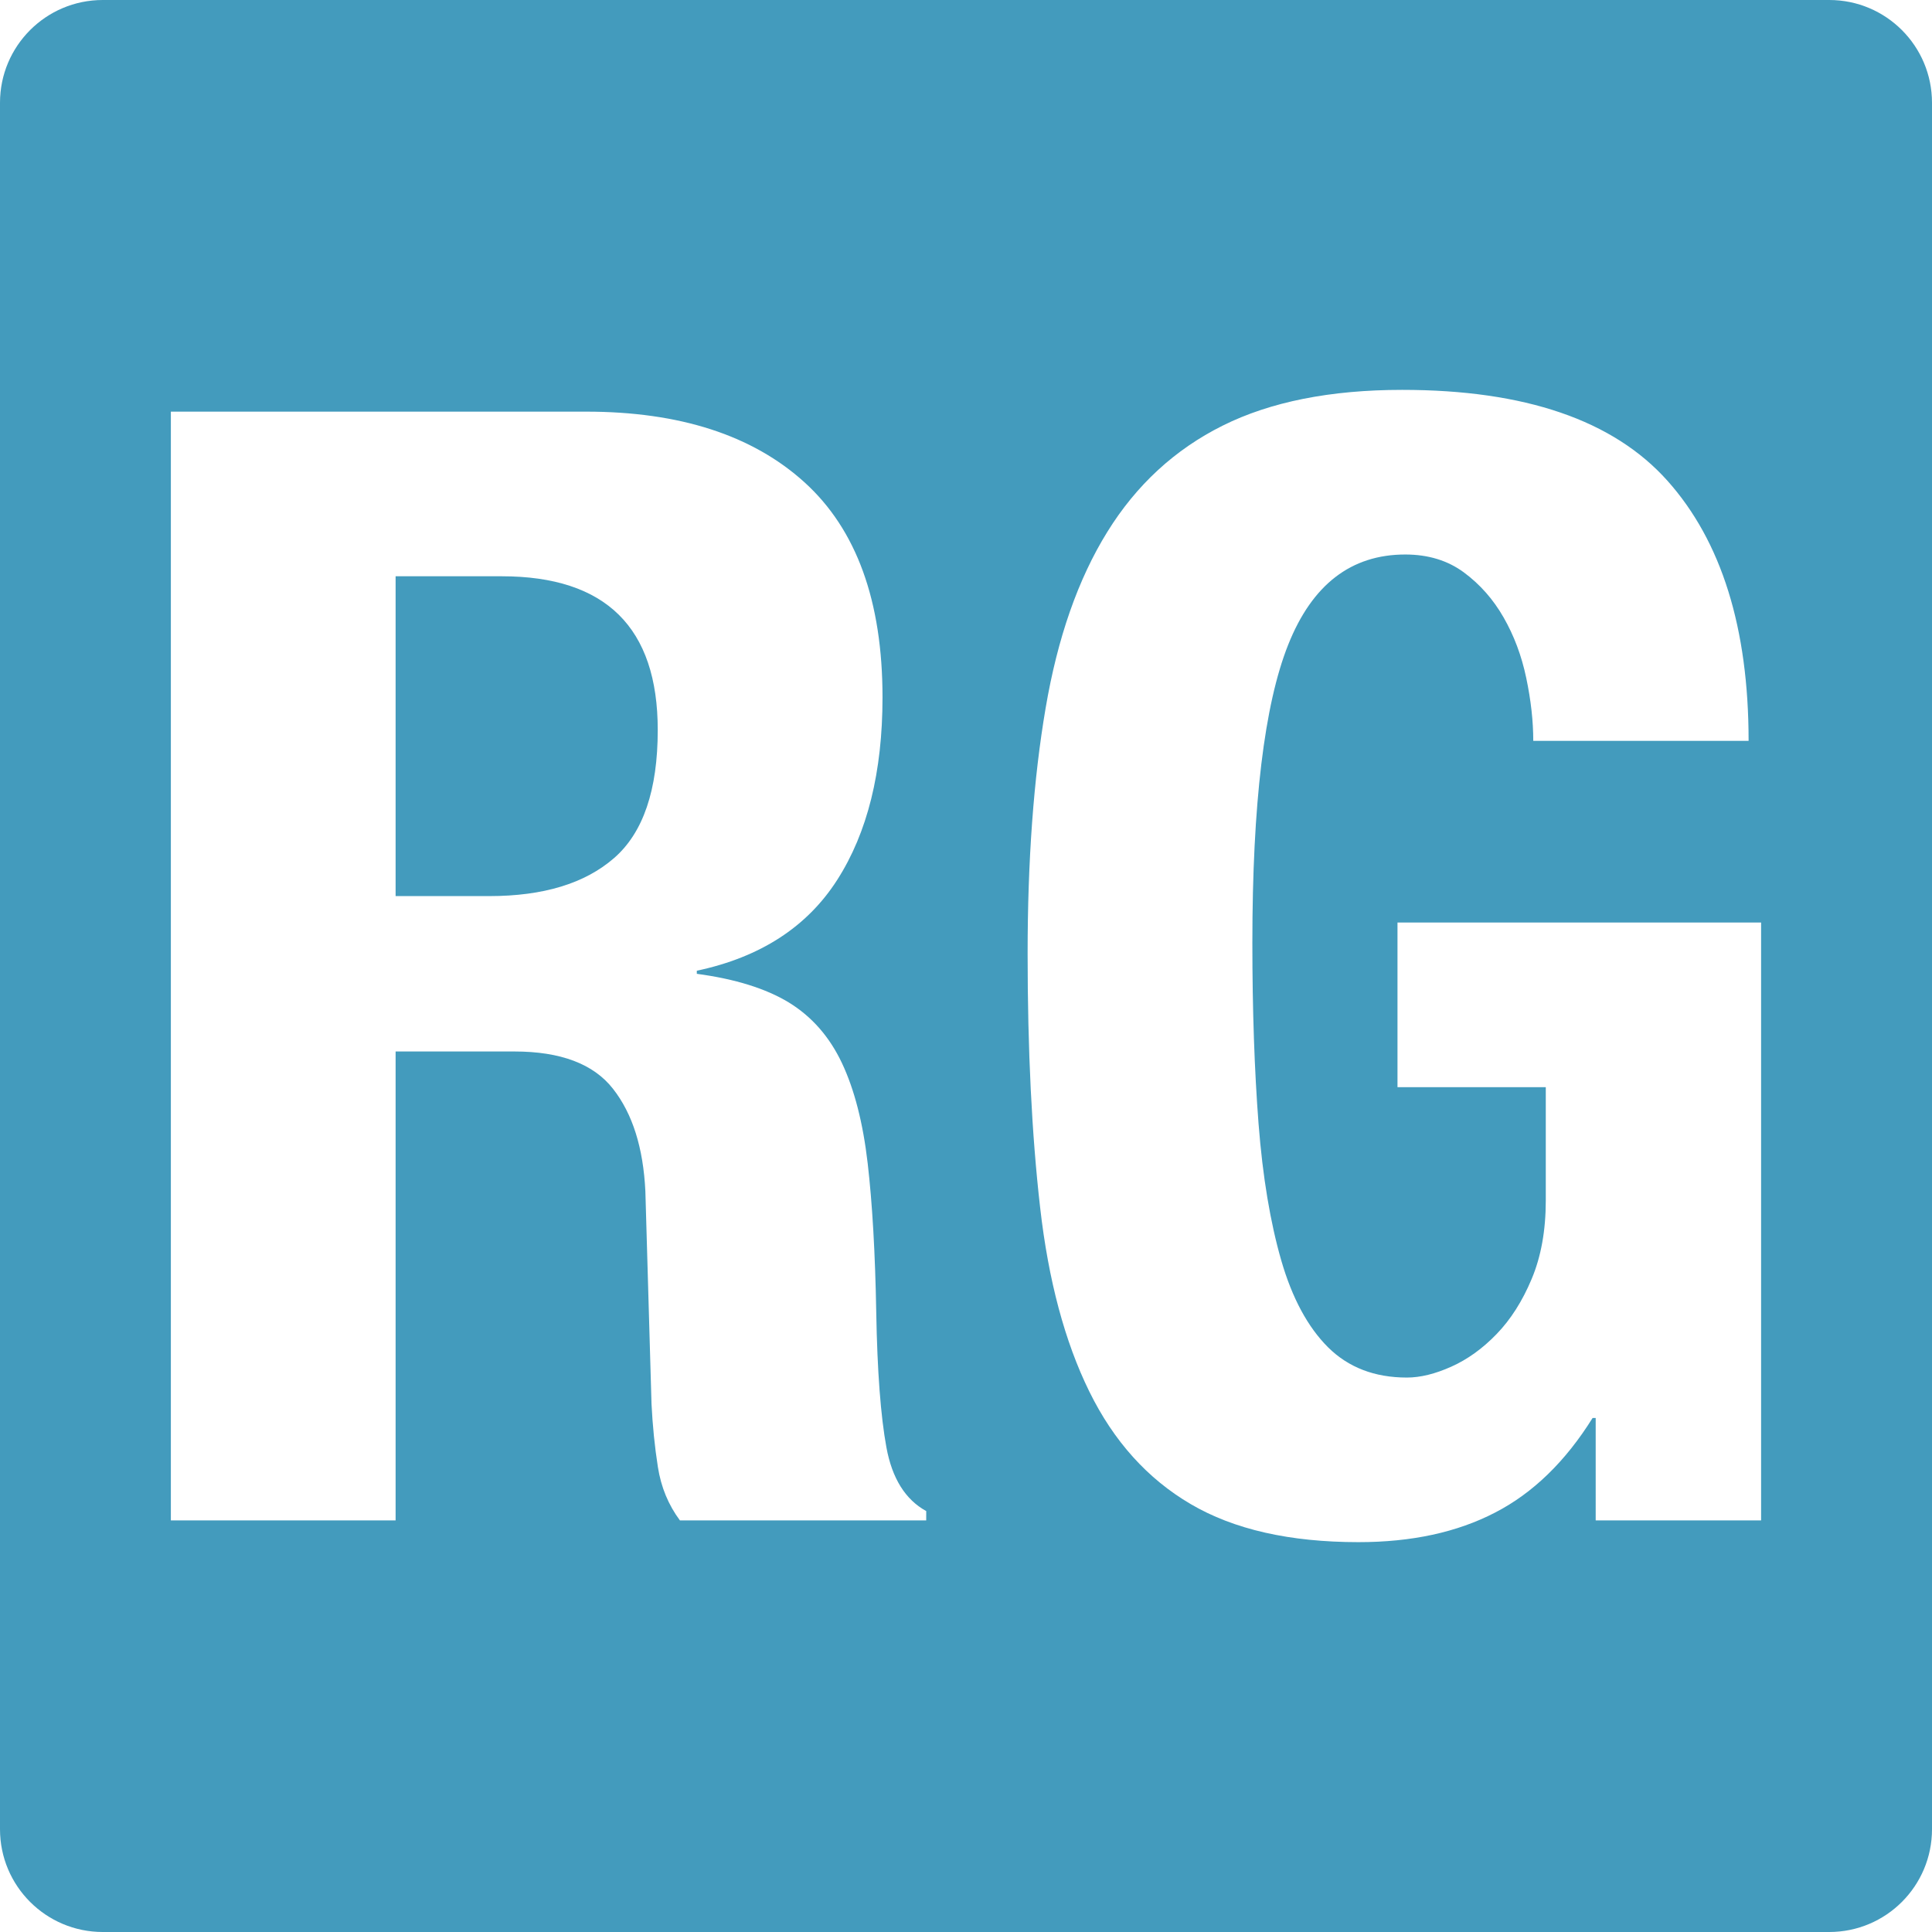 <?xml version="1.0" encoding="UTF-8" standalone="no"?>
<!-- Generator: Adobe Illustrator 16.0.0, SVG Export Plug-In . SVG Version: 6.00 Build 0)  -->

<svg
   xmlns:dc="http://purl.org/dc/elements/1.1/"
   xmlns:cc="http://creativecommons.org/ns#"
   xmlns:rdf="http://www.w3.org/1999/02/22-rdf-syntax-ns#"
   xmlns:svg="http://www.w3.org/2000/svg"
   xmlns="http://www.w3.org/2000/svg"
   xmlns:sodipodi="http://sodipodi.sourceforge.net/DTD/sodipodi-0.dtd"
   xmlns:inkscape="http://www.inkscape.org/namespaces/inkscape"
   version="1.1"
   id="Capa_1"
   x="0px"
   y="0px"
   width="94px"
   height="94px"
   viewBox="0 0 94 94"
   style="enable-background:new 0 0 94 94;"
   xml:space="preserve"
   inkscape:version="0.91 r13725"
   sodipodi:docname="researchgate-logo.svg"><defs
     id="defs43" /><sodipodi:namedview
     pagecolor="#ffffff"
     bordercolor="#666666"
     borderopacity="1"
     objecttolerance="10"
     gridtolerance="10"
     guidetolerance="10"
     inkscape:pageopacity="0"
     inkscape:pageshadow="2"
     inkscape:window-width="741"
     inkscape:window-height="480"
     id="namedview41"
     showgrid="false"
     inkscape:zoom="2.5106383"
     inkscape:cx="47"
     inkscape:cy="47"
     inkscape:window-x="340"
     inkscape:window-y="108"
     inkscape:window-maximized="0"
     inkscape:current-layer="Capa_1" /><g
     id="g3"
     style="fill:#1884ad;fill-opacity:0.812"><g
       id="g5"
       style="fill:#1884ad;fill-opacity:0.812"><path
         d="M89,0H5C2.238,0,0,2.238,0,5v84c0,2.762,2.238,5,5,5h84c2.762,0,5-2.238,5-5V5C94,2.238,91.762,0,89,0z M45.064,73.975    H33.082c-0.563-0.756-0.922-1.623-1.074-2.605c-0.154-0.982-0.256-2.001-0.309-3.059L31.4,57.959    c-0.102-2.117-0.625-3.775-1.576-4.986c-0.948-1.211-2.551-1.814-4.799-1.814h-5.777v22.816H8.313V20.028H28.51    c4.557,0,8.101,1.146,10.632,3.438c2.529,2.293,3.796,5.78,3.796,10.465c0,3.626-0.734,6.586-2.203,8.878    c-1.467,2.292-3.744,3.765-6.832,4.421v0.15c1.872,0.252,3.363,0.717,4.479,1.396c1.112,0.683,1.975,1.662,2.581,2.945    c0.607,1.285,1.025,2.91,1.253,4.875s0.366,4.381,0.417,7.254c0.05,2.868,0.217,5.06,0.495,6.572    c0.277,1.51,0.923,2.542,1.937,3.098L45.064,73.975L45.064,73.975z M85.688,73.975h-8.051V68.99h-0.15    c-1.317,2.111-2.897,3.652-4.746,4.604c-1.85,0.96-4.061,1.438-6.643,1.438c-3.342,0-6.063-0.616-8.164-1.851    c-2.103-1.232-3.746-3.06-4.935-5.479c-1.188-2.416-1.989-5.402-2.392-8.95c-0.407-3.555-0.609-7.671-0.609-12.354    c0-4.536,0.291-8.515,0.875-11.939c0.581-3.425,1.58-6.284,2.999-8.574c1.416-2.29,3.291-4.018,5.618-5.177    c2.326-1.159,5.24-1.739,8.732-1.739c5.971,0,10.274,1.475,12.907,4.422c2.631,2.947,3.948,7.166,3.948,12.655H74.6    c0-0.956-0.113-1.975-0.342-3.062c-0.226-1.082-0.596-2.062-1.102-2.944c-0.504-0.881-1.149-1.611-1.936-2.193    c-0.783-0.577-1.734-0.868-2.848-0.868c-2.633,0-4.53,1.463-5.693,4.383c-1.166,2.921-1.746,7.758-1.746,14.509    c0,3.271,0.101,6.207,0.301,8.8c0.201,2.596,0.574,4.812,1.104,6.651c0.531,1.836,1.291,3.245,2.277,4.229    c0.988,0.979,2.264,1.473,3.836,1.473c0.656,0,1.377-0.178,2.162-0.53c0.785-0.351,1.52-0.879,2.201-1.584    c0.684-0.706,1.254-1.599,1.709-2.685c0.455-1.084,0.686-2.353,0.686-3.814v-5.516h-7.215v-8.011h17.691v29.089H85.688z"
         id="path7"
         style="fill:#1884ad;fill-opacity:0.812" /><path
         d="M24.41,28.038h-5.162v15.561h4.556c2.631,0,4.655-0.615,6.074-1.851c1.416-1.231,2.124-3.311,2.124-6.231    C32.002,30.532,29.474,28.038,24.41,28.038z"
         id="path9"
         style="fill:#1884ad;fill-opacity:0.812" /></g></g><g
     id="g11" /><g
     id="g13" /><g
     id="g15" /><g
     id="g17" /><g
     id="g19" /><g
     id="g21" /><g
     id="g23" /><g
     id="g25" /><g
     id="g27" /><g
     id="g29" /><g
     id="g31" /><g
     id="g33" /><g
     id="g35" /><g
     id="g37" /><g
     id="g39" /></svg>
